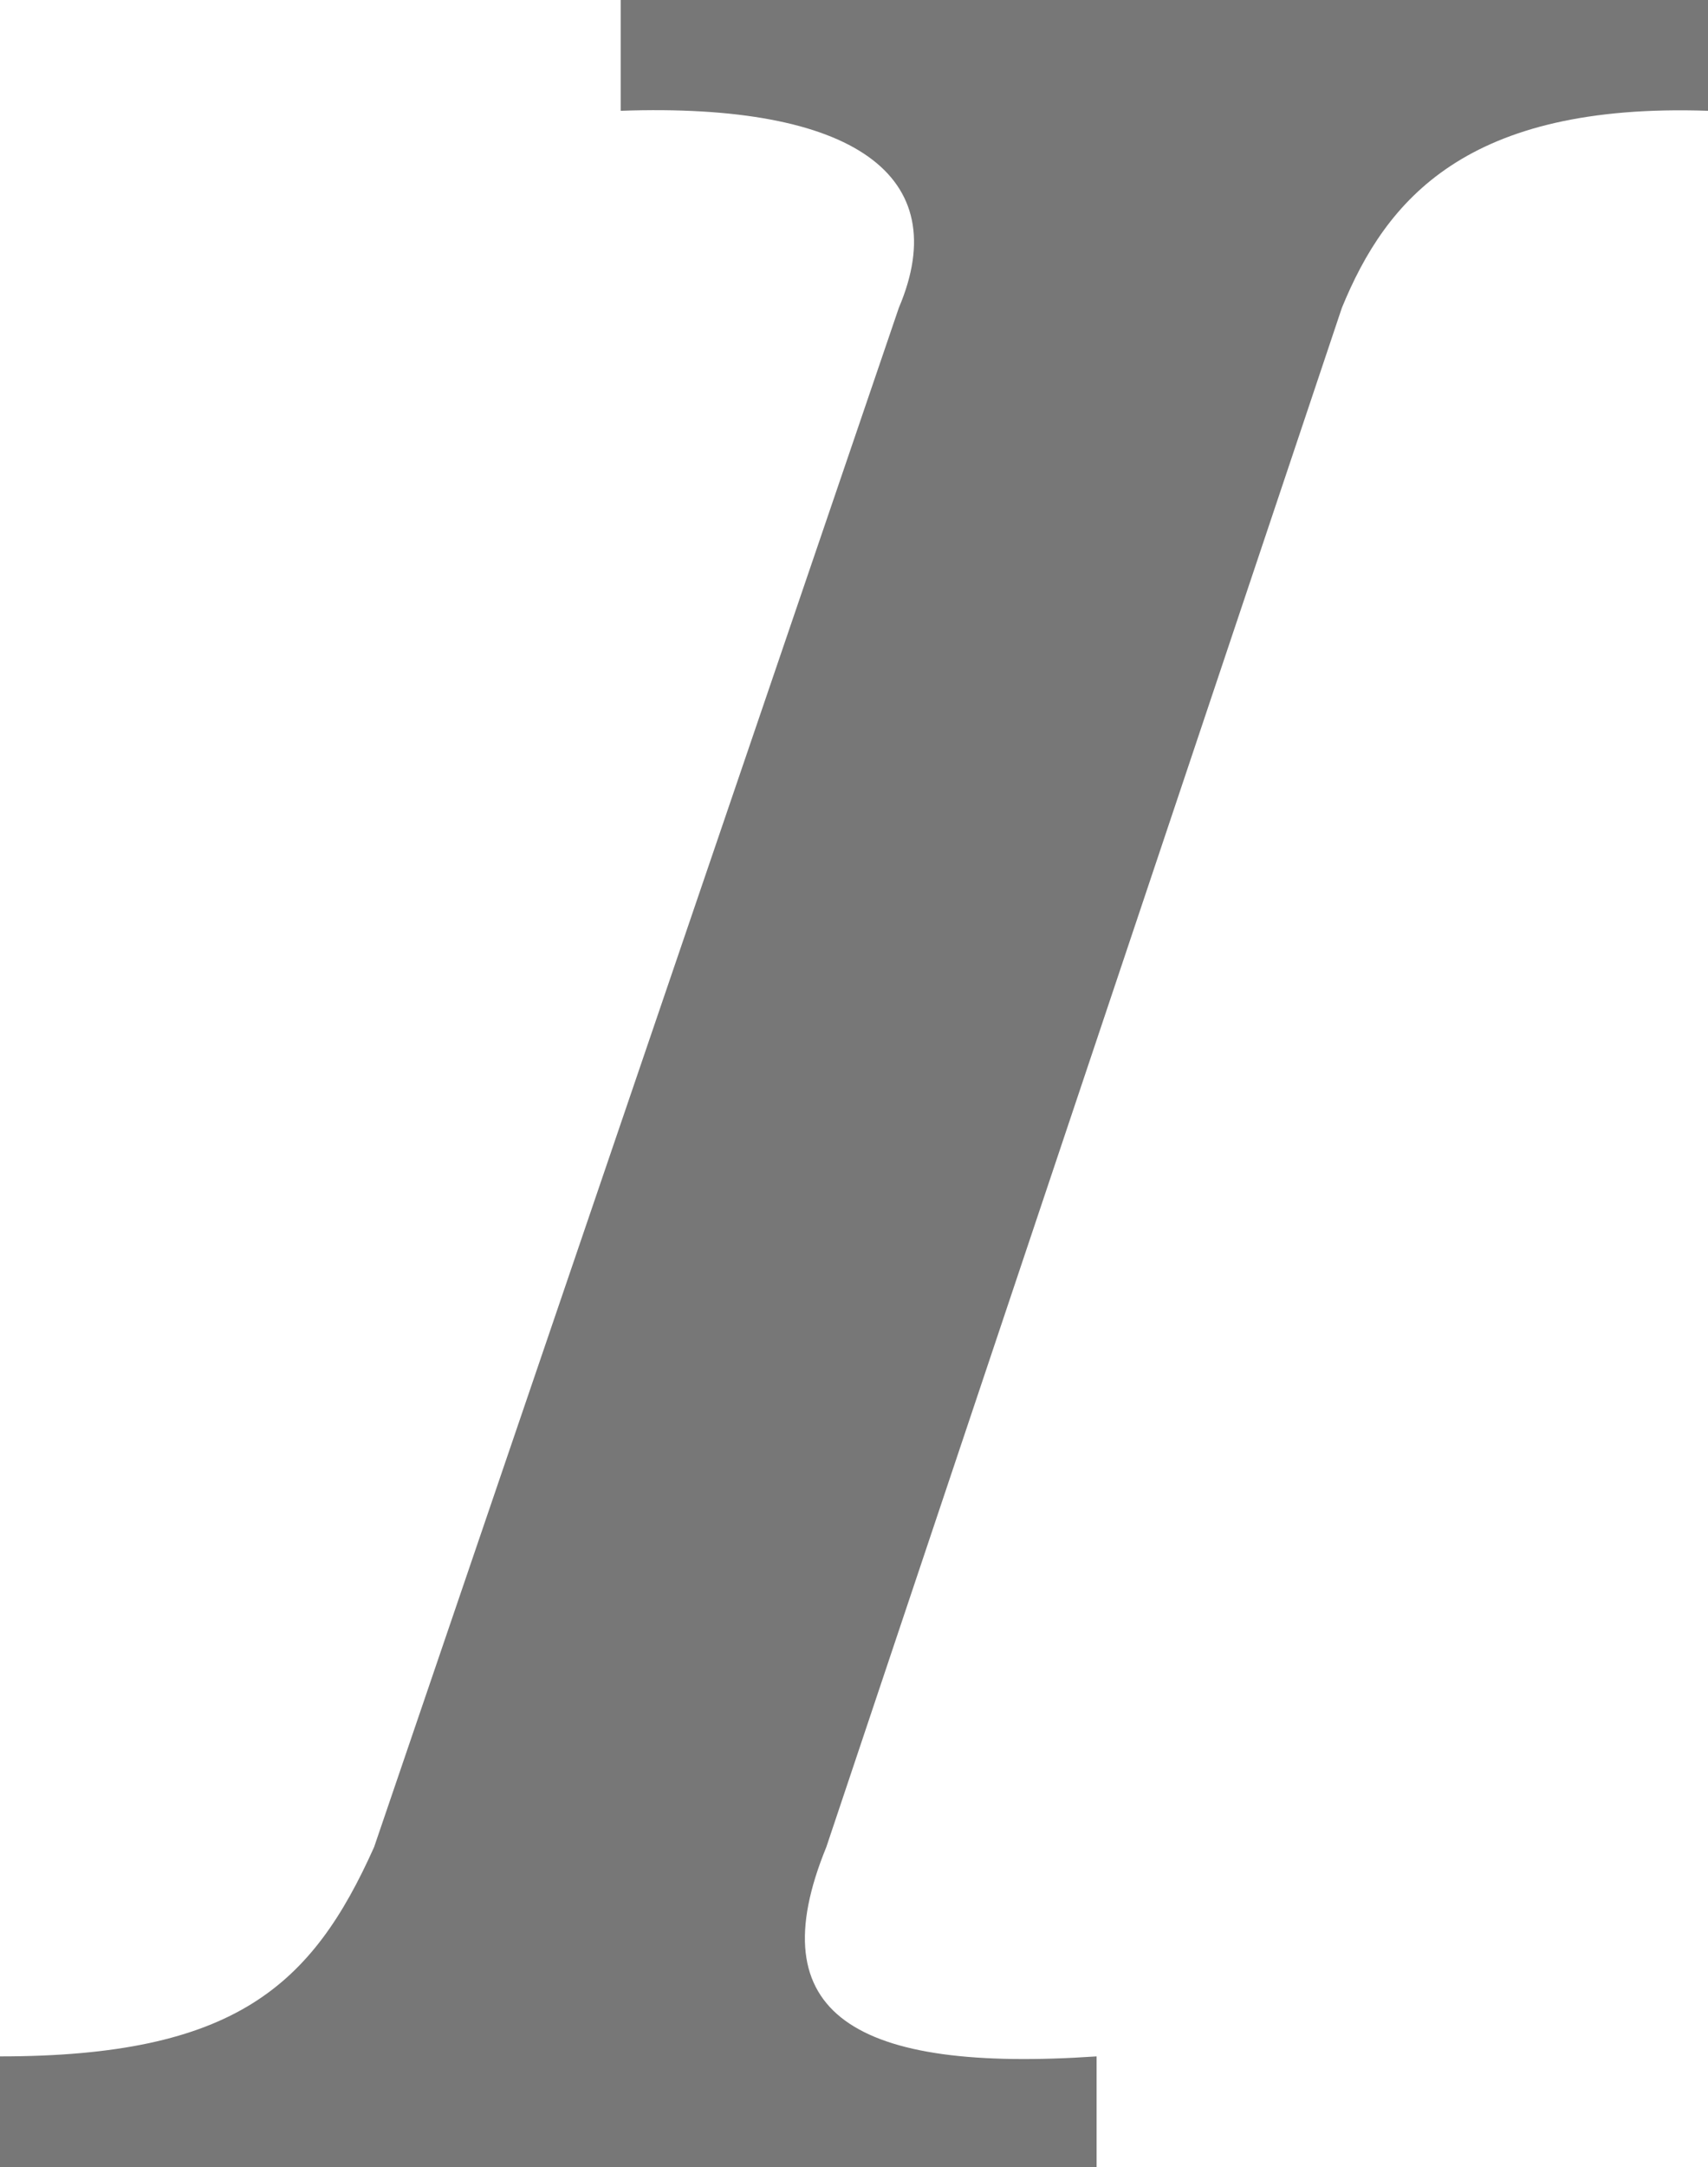 <svg id="新版" xmlns="http://www.w3.org/2000/svg" width="14.345" height="18.191" viewBox="0 0 14.345 18.191">
  <g id="发布长文-付费3" transform="translate(0 0)">
    <g id="编组-3" transform="translate(0)">
      <g id="I">
        <path id="路径_1002" data-name="路径 1002" d="M12.022,19.316v-.93c-2.03.138-2.845-.353-2.27-1.757l4.33-12.92c.372-.908,1.046-1.723,3.076-1.654v-.93H8.025v.93c1.954-.069,2.809.542,2.336,1.654L5.954,16.629c-.52,1.161-1.166,1.757-3.142,1.757v.93Z" transform="translate(-2.812 -1.125)" fill="#777"/>
      </g>
    </g>
  </g>
</svg>
